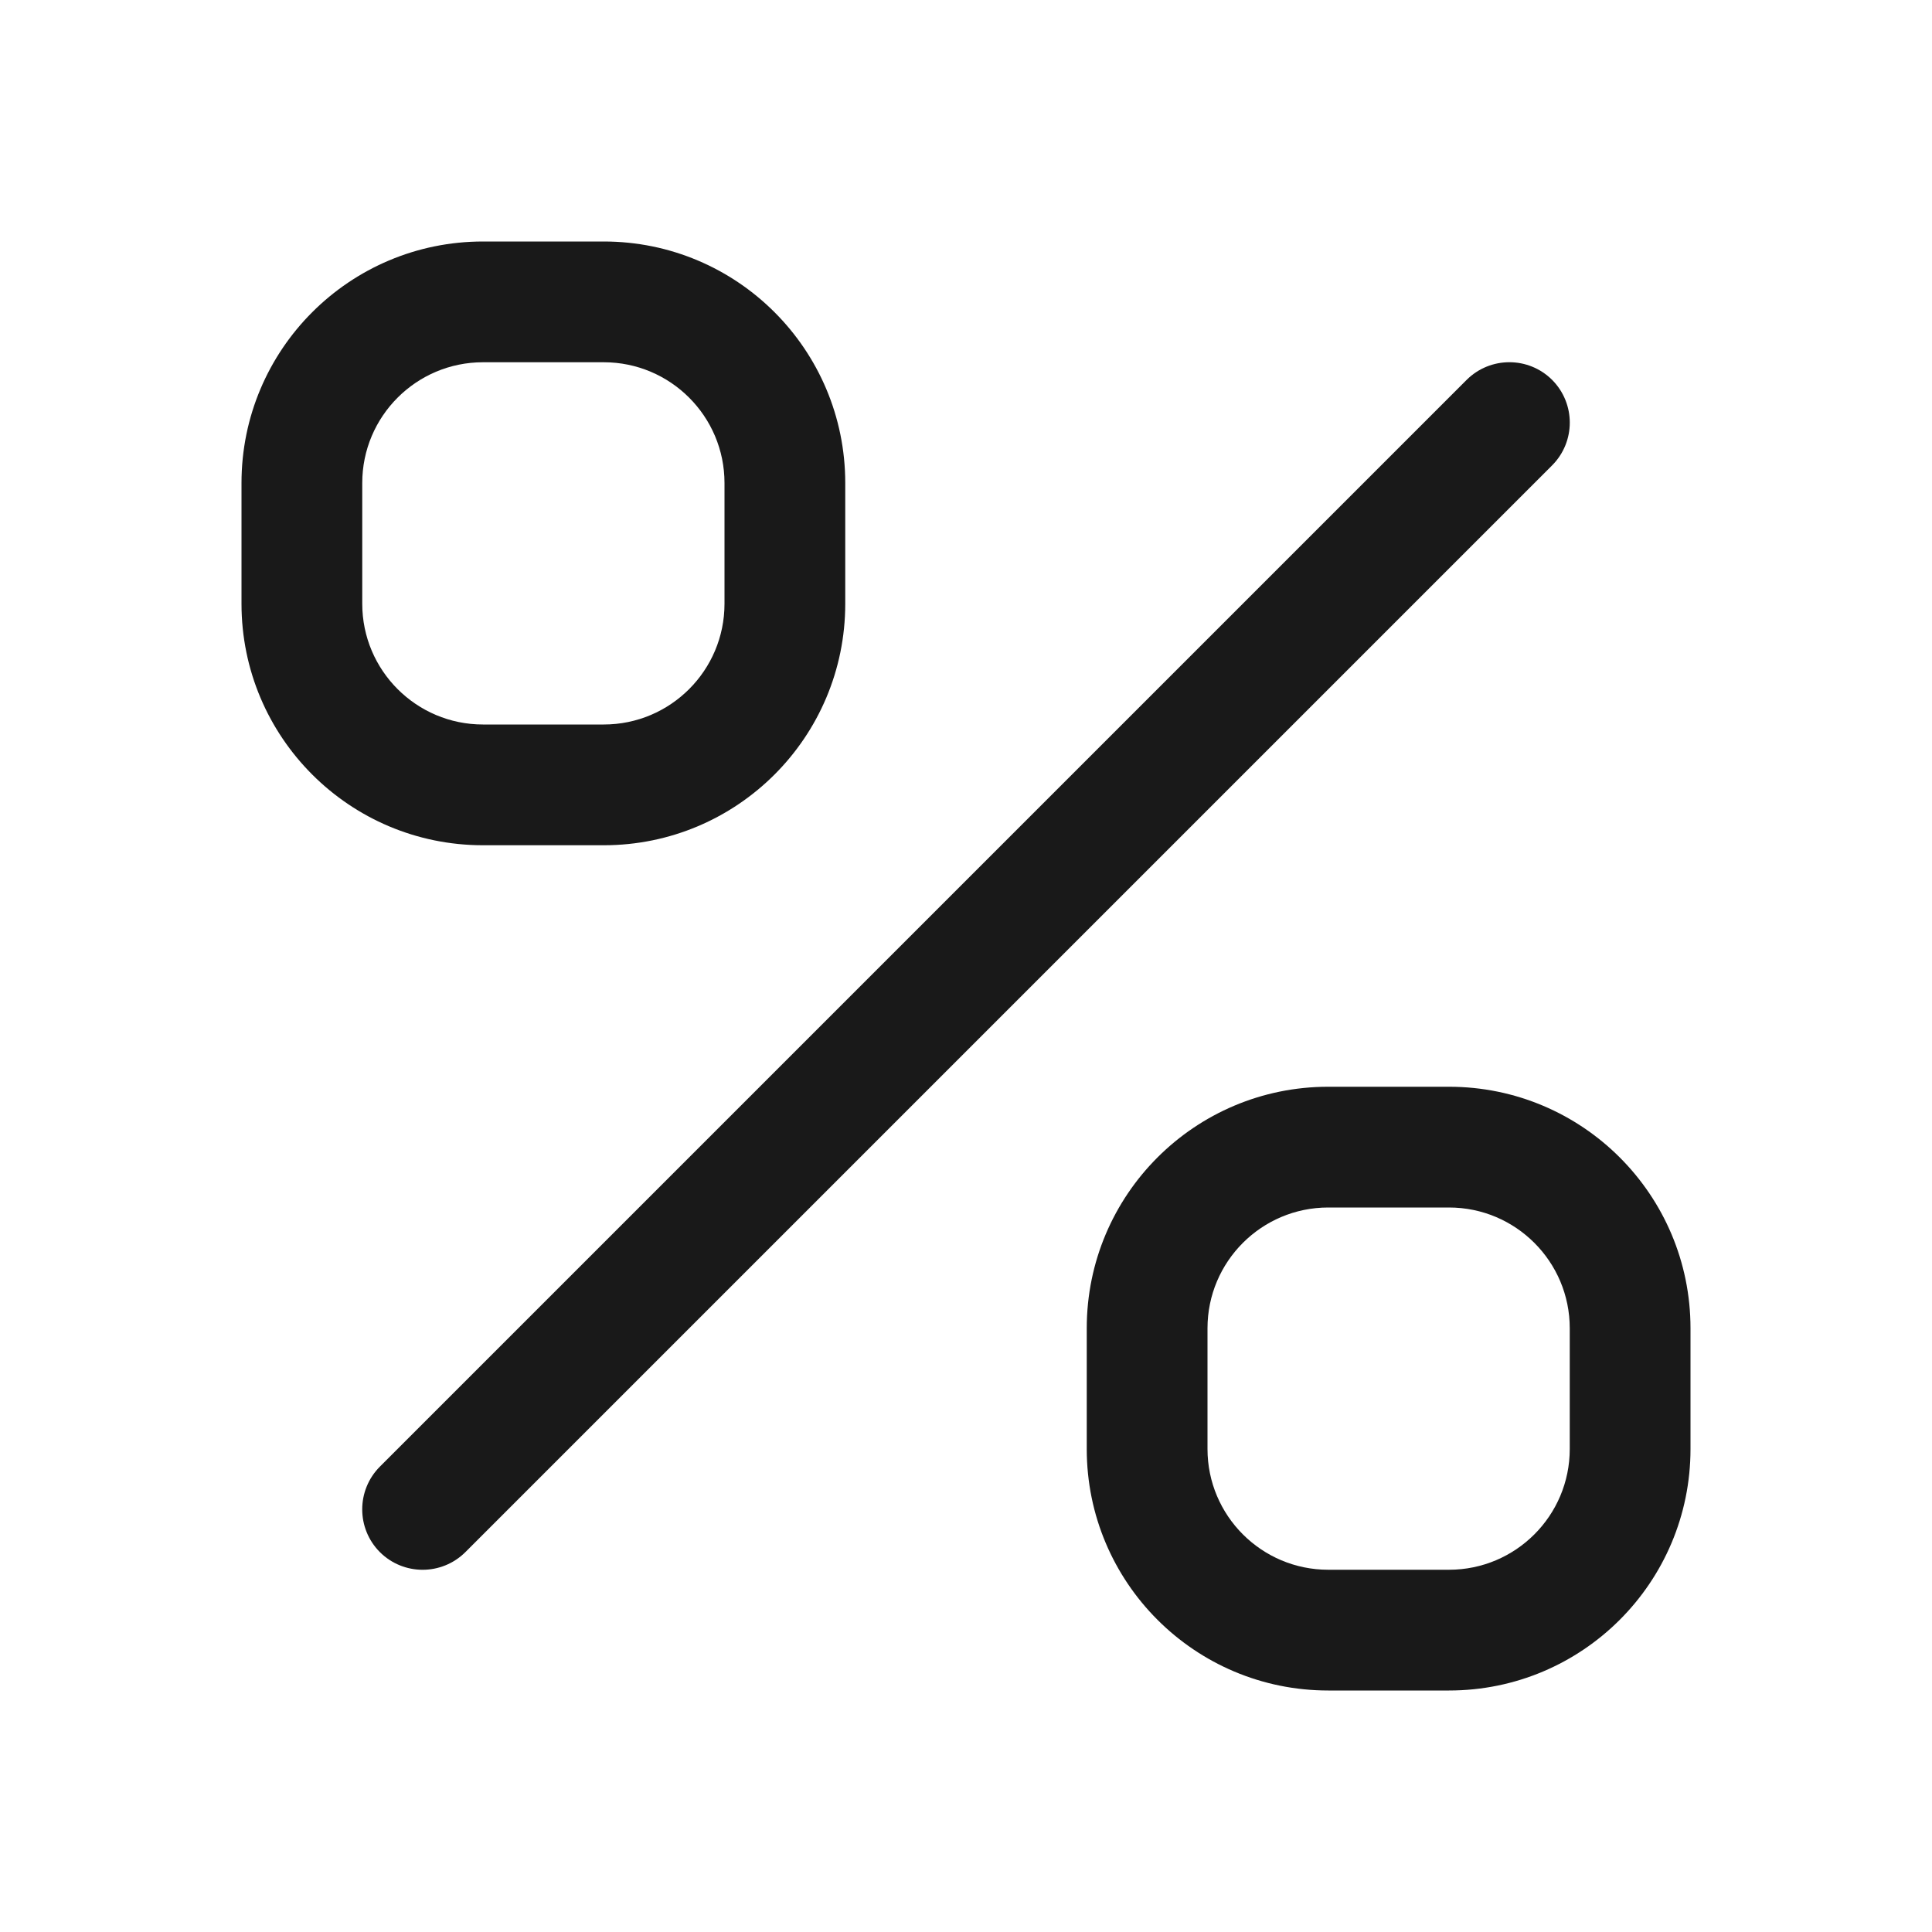 <svg width="16" height="16" viewBox="0 0 16 16" fill="none" xmlns="http://www.w3.org/2000/svg">
<g opacity="0.9">
<path fill-rule="evenodd" clip-rule="evenodd" d="M4 2C2.895 2 2 2.895 2 4V5C2 6.105 2.895 7 4 7H5C6.105 7 7 6.105 7 5V4C7 2.895 6.105 2 5 2H4ZM5 3H4C3.448 3 3 3.448 3 4V5C3 5.552 3.448 6 4 6H5C5.552 6 6 5.552 6 5V4C6 3.448 5.552 3 5 3Z" fill="black"/>
<path fill-rule="evenodd" clip-rule="evenodd" d="M11 9C9.895 9 9 9.895 9 11V12C9 13.105 9.895 14 11 14H12C13.105 14 14 13.105 14 12V11C14 9.895 13.105 9 12 9H11ZM12 10H11C10.448 10 10 10.448 10 11V12C10 12.552 10.448 13 11 13H12C12.552 13 13 12.552 13 12V11C13 10.448 12.552 10 12 10Z" fill="black"/>
<path d="M12.854 3.854C13.049 3.658 13.049 3.342 12.854 3.146C12.658 2.951 12.342 2.951 12.146 3.146L3.146 12.146C2.951 12.342 2.951 12.658 3.146 12.854C3.342 13.049 3.658 13.049 3.854 12.854L12.854 3.854Z" fill="black"/>
</g>
</svg>
